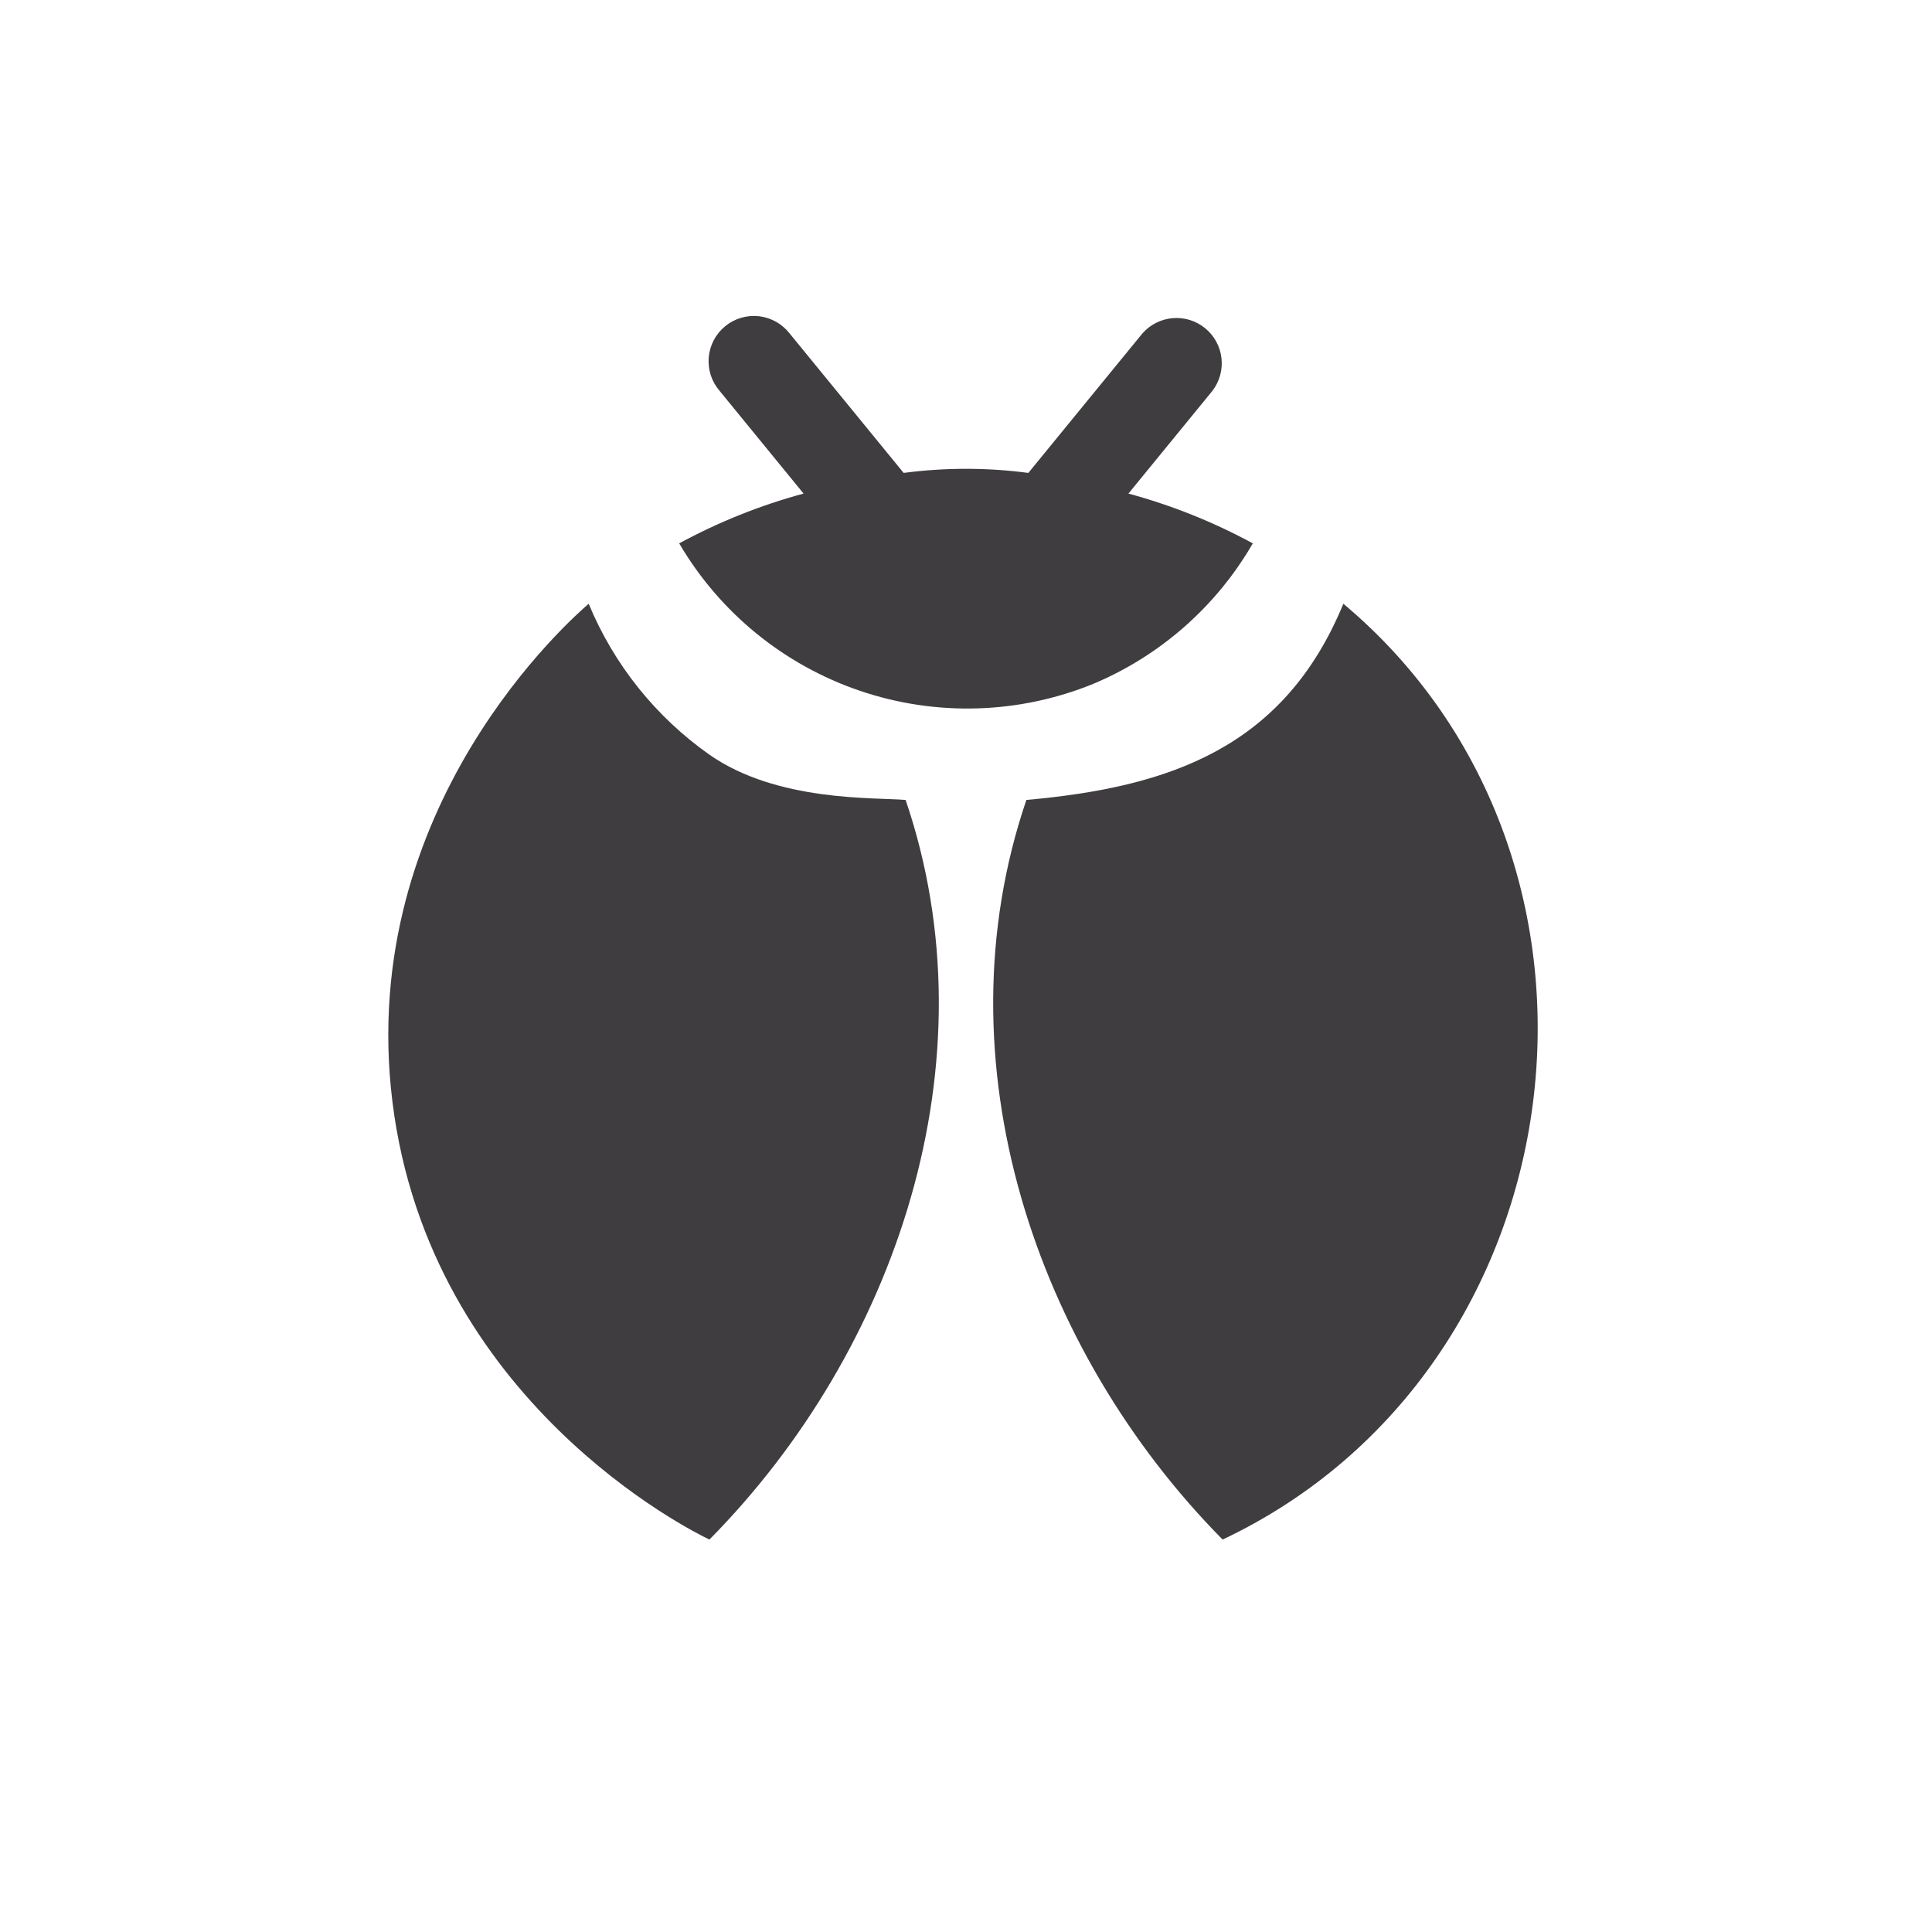 <svg width="40" height="40" viewBox="0 0 40 40" fill="none" xmlns="http://www.w3.org/2000/svg">
<g clip-path="url(#clip0_2053_1102)">
<path d="M27.813 12.5C26.584 15.484 24.216 16.297 21.25 16.562C19.406 21.978 21.444 27.959 25.313 31.875C32.775 28.347 34.144 17.812 27.813 12.5Z" fill="#3F3D3F"/>
<path d="M22.634 14.159C24.023 13.576 25.184 12.554 25.938 11.25C25.122 10.807 24.258 10.461 23.363 10.219L25.1 8.094C25.249 7.901 25.317 7.657 25.289 7.415C25.262 7.172 25.14 6.95 24.952 6.796C24.763 6.641 24.521 6.566 24.279 6.587C24.035 6.608 23.81 6.722 23.65 6.906L21.291 9.791C20.434 9.678 19.566 9.678 18.709 9.791L16.35 6.906C16.273 6.807 16.178 6.724 16.068 6.662C15.959 6.601 15.839 6.562 15.714 6.547C15.589 6.533 15.463 6.544 15.343 6.58C15.223 6.615 15.111 6.674 15.014 6.754C14.917 6.833 14.837 6.931 14.778 7.042C14.72 7.153 14.684 7.275 14.674 7.4C14.663 7.525 14.678 7.65 14.716 7.77C14.755 7.889 14.818 7.999 14.9 8.094L16.637 10.219C15.742 10.461 14.878 10.807 14.062 11.25C14.903 12.685 16.232 13.769 17.806 14.303C19.38 14.837 21.095 14.786 22.634 14.159Z" fill="#3F3D3F"/>
<path d="M14.688 15.625C13.575 14.841 12.708 13.757 12.188 12.5C11.875 12.772 7.366 16.684 8.125 22.812C8.894 29.016 14.331 31.706 14.688 31.875C18.556 27.959 20.594 21.978 18.75 16.562C18.103 16.506 16.091 16.606 14.688 15.625Z" fill="#3F3D3F"/>
</g>
<defs>
<clipPath id="clip0_2053_1102">
<rect width="40" height="40" fill="white"/>
</clipPath>
</defs>
</svg>
